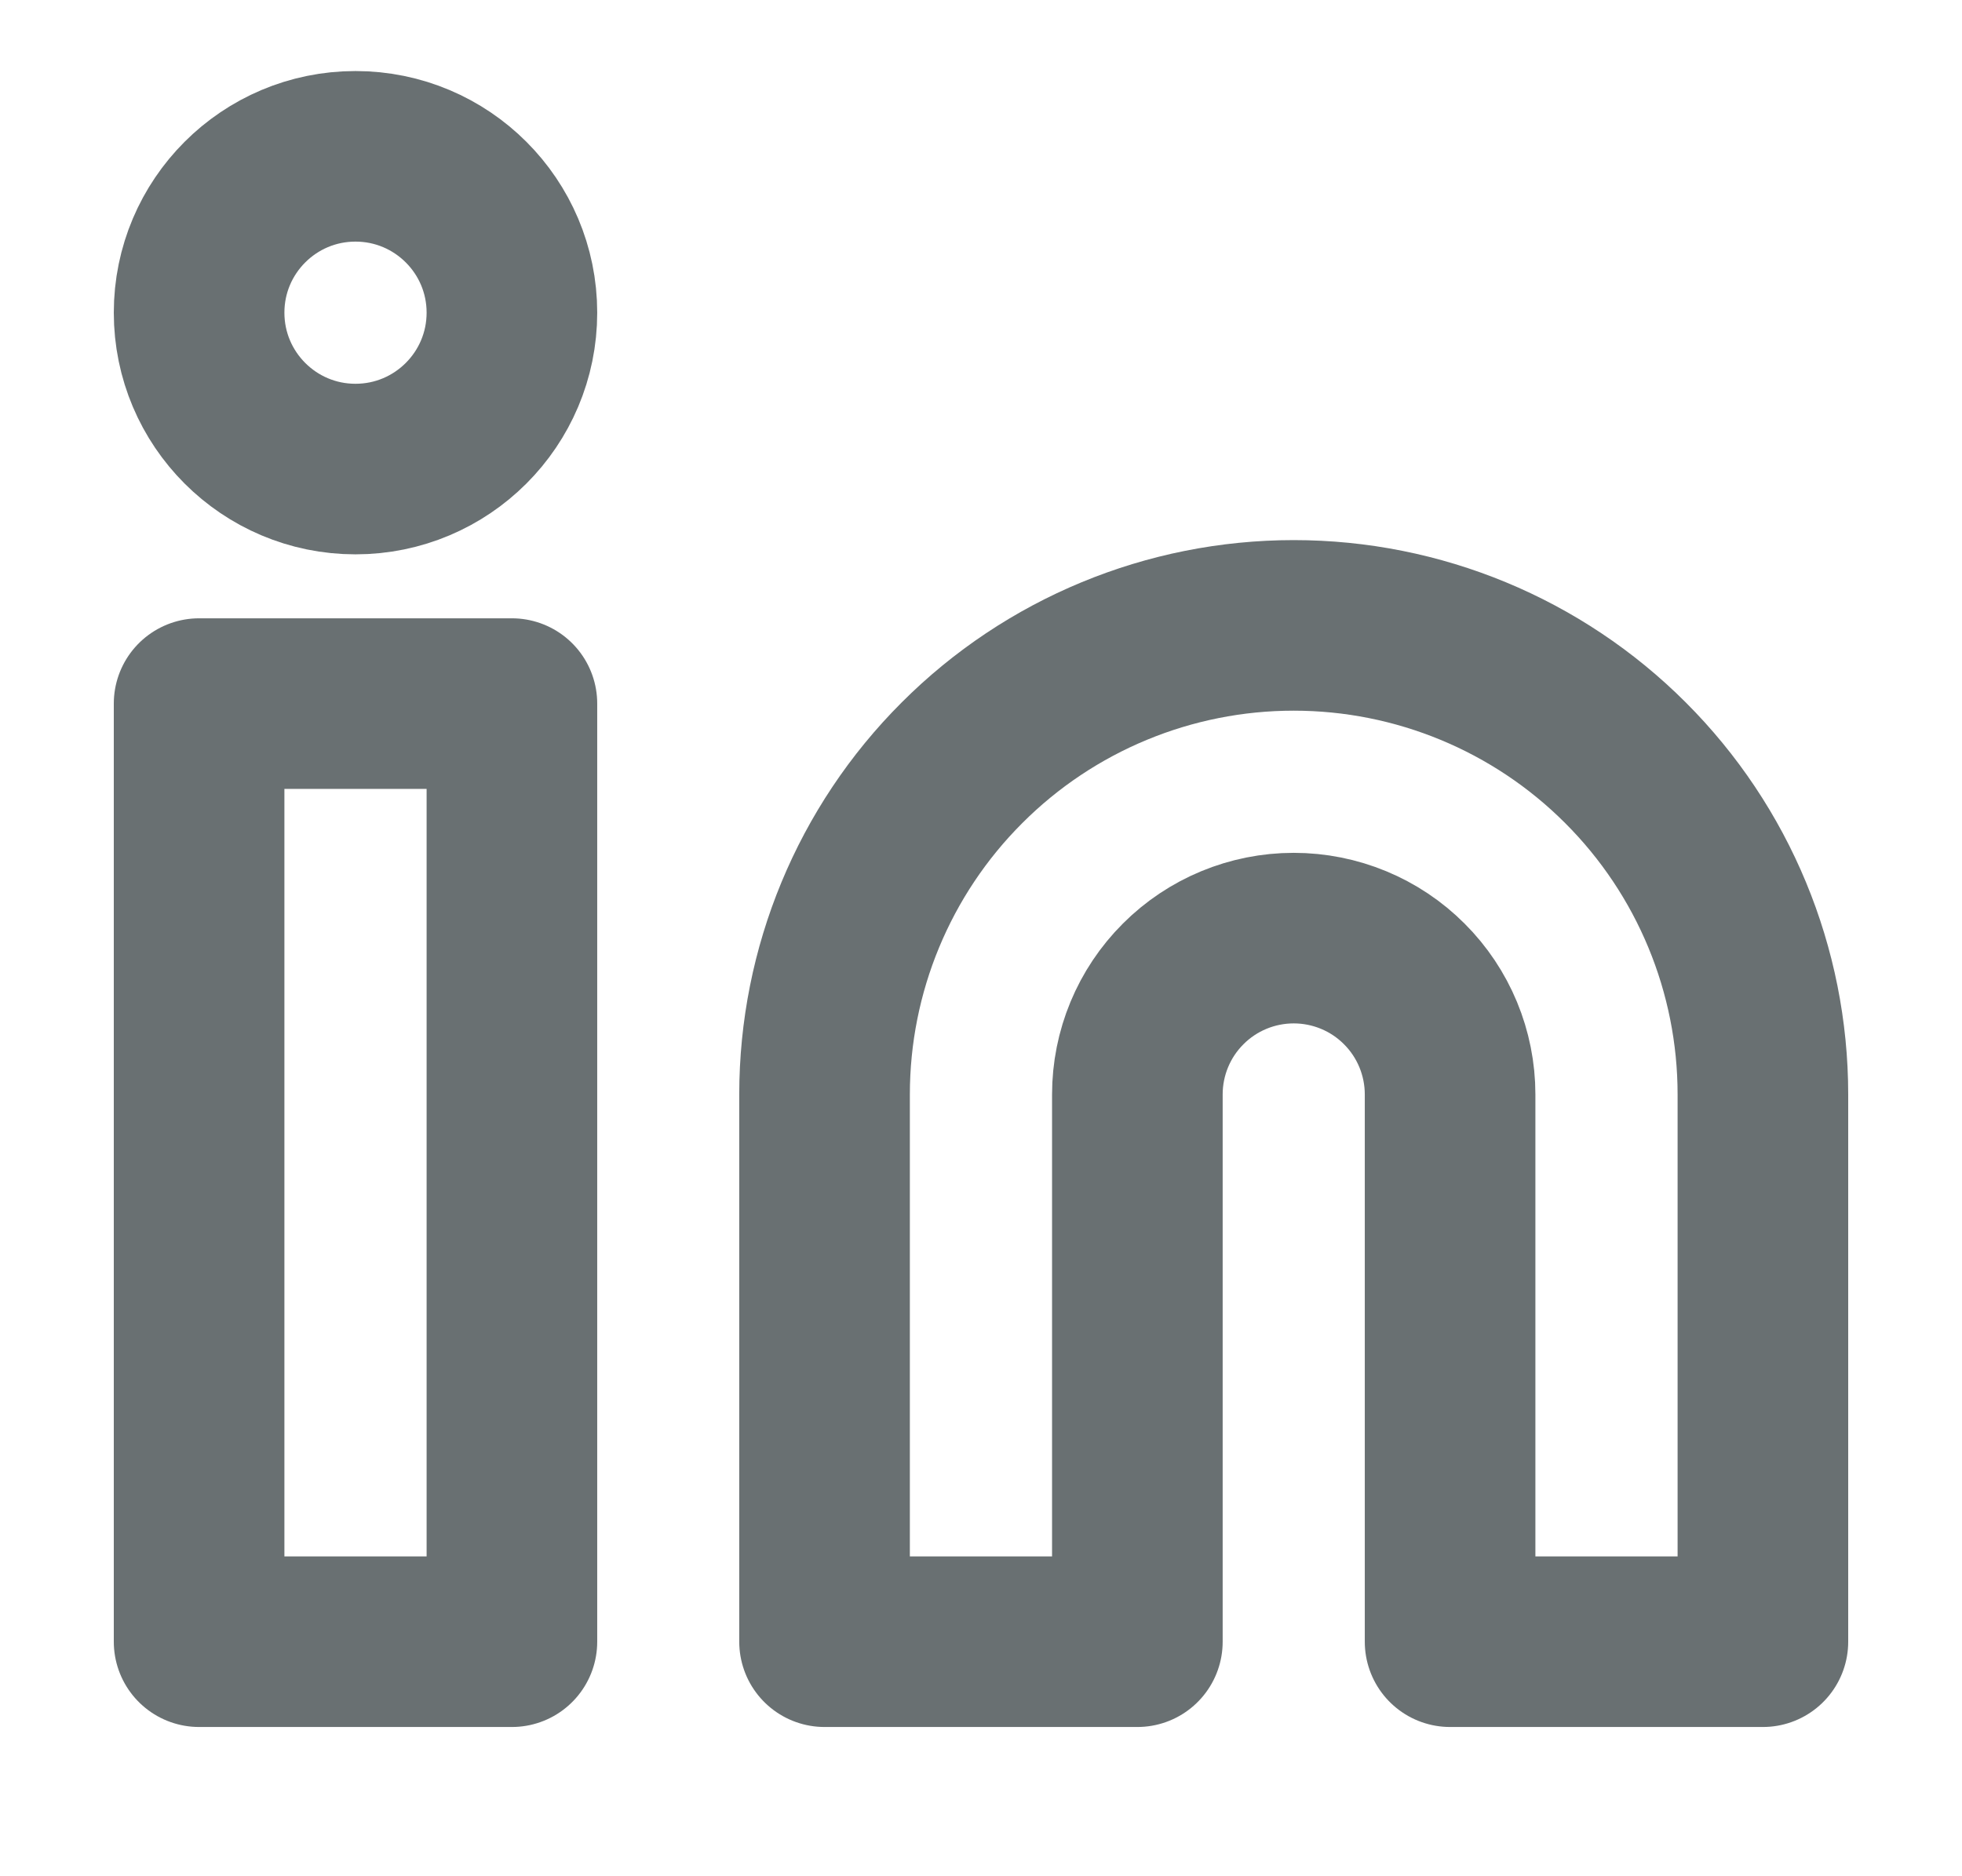 <svg width="23" height="22" viewBox="0 0 23 22" fill="" xmlns="http://www.w3.org/2000/svg">
    <path d="M15.166 7.333C16.625 7.333 18.024 7.912 19.055 8.944C20.087 9.975 20.666 11.374 20.666 12.833V19.25H16.999V12.833C16.999 12.347 16.806 11.88 16.462 11.537C16.119 11.193 15.652 11 15.166 11C14.68 11 14.213 11.193 13.87 11.537C13.526 11.88 13.333 12.347 13.333 12.833V19.25H9.666V12.833C9.666 11.374 10.245 9.975 11.277 8.944C12.308 7.912 13.707 7.333 15.166 7.333Z"
          stroke="#697072" stroke-width="2" stroke-linecap="round" stroke-linejoin="round"/>
    <path d="M6.001 8.25H2.334V19.25H6.001V8.25Z" stroke="#697072" stroke-width="2" stroke-linecap="round"
          stroke-linejoin="round"/>
    <path d="M4.167 5.5C5.18 5.5 6.001 4.679 6.001 3.666C6.001 2.654 5.18 1.833 4.167 1.833C3.155 1.833 2.334 2.654 2.334 3.666C2.334 4.679 3.155 5.5 4.167 5.5Z"
          stroke="#697072" stroke-width="2" stroke-linecap="round" stroke-linejoin="round"/>
</svg>
